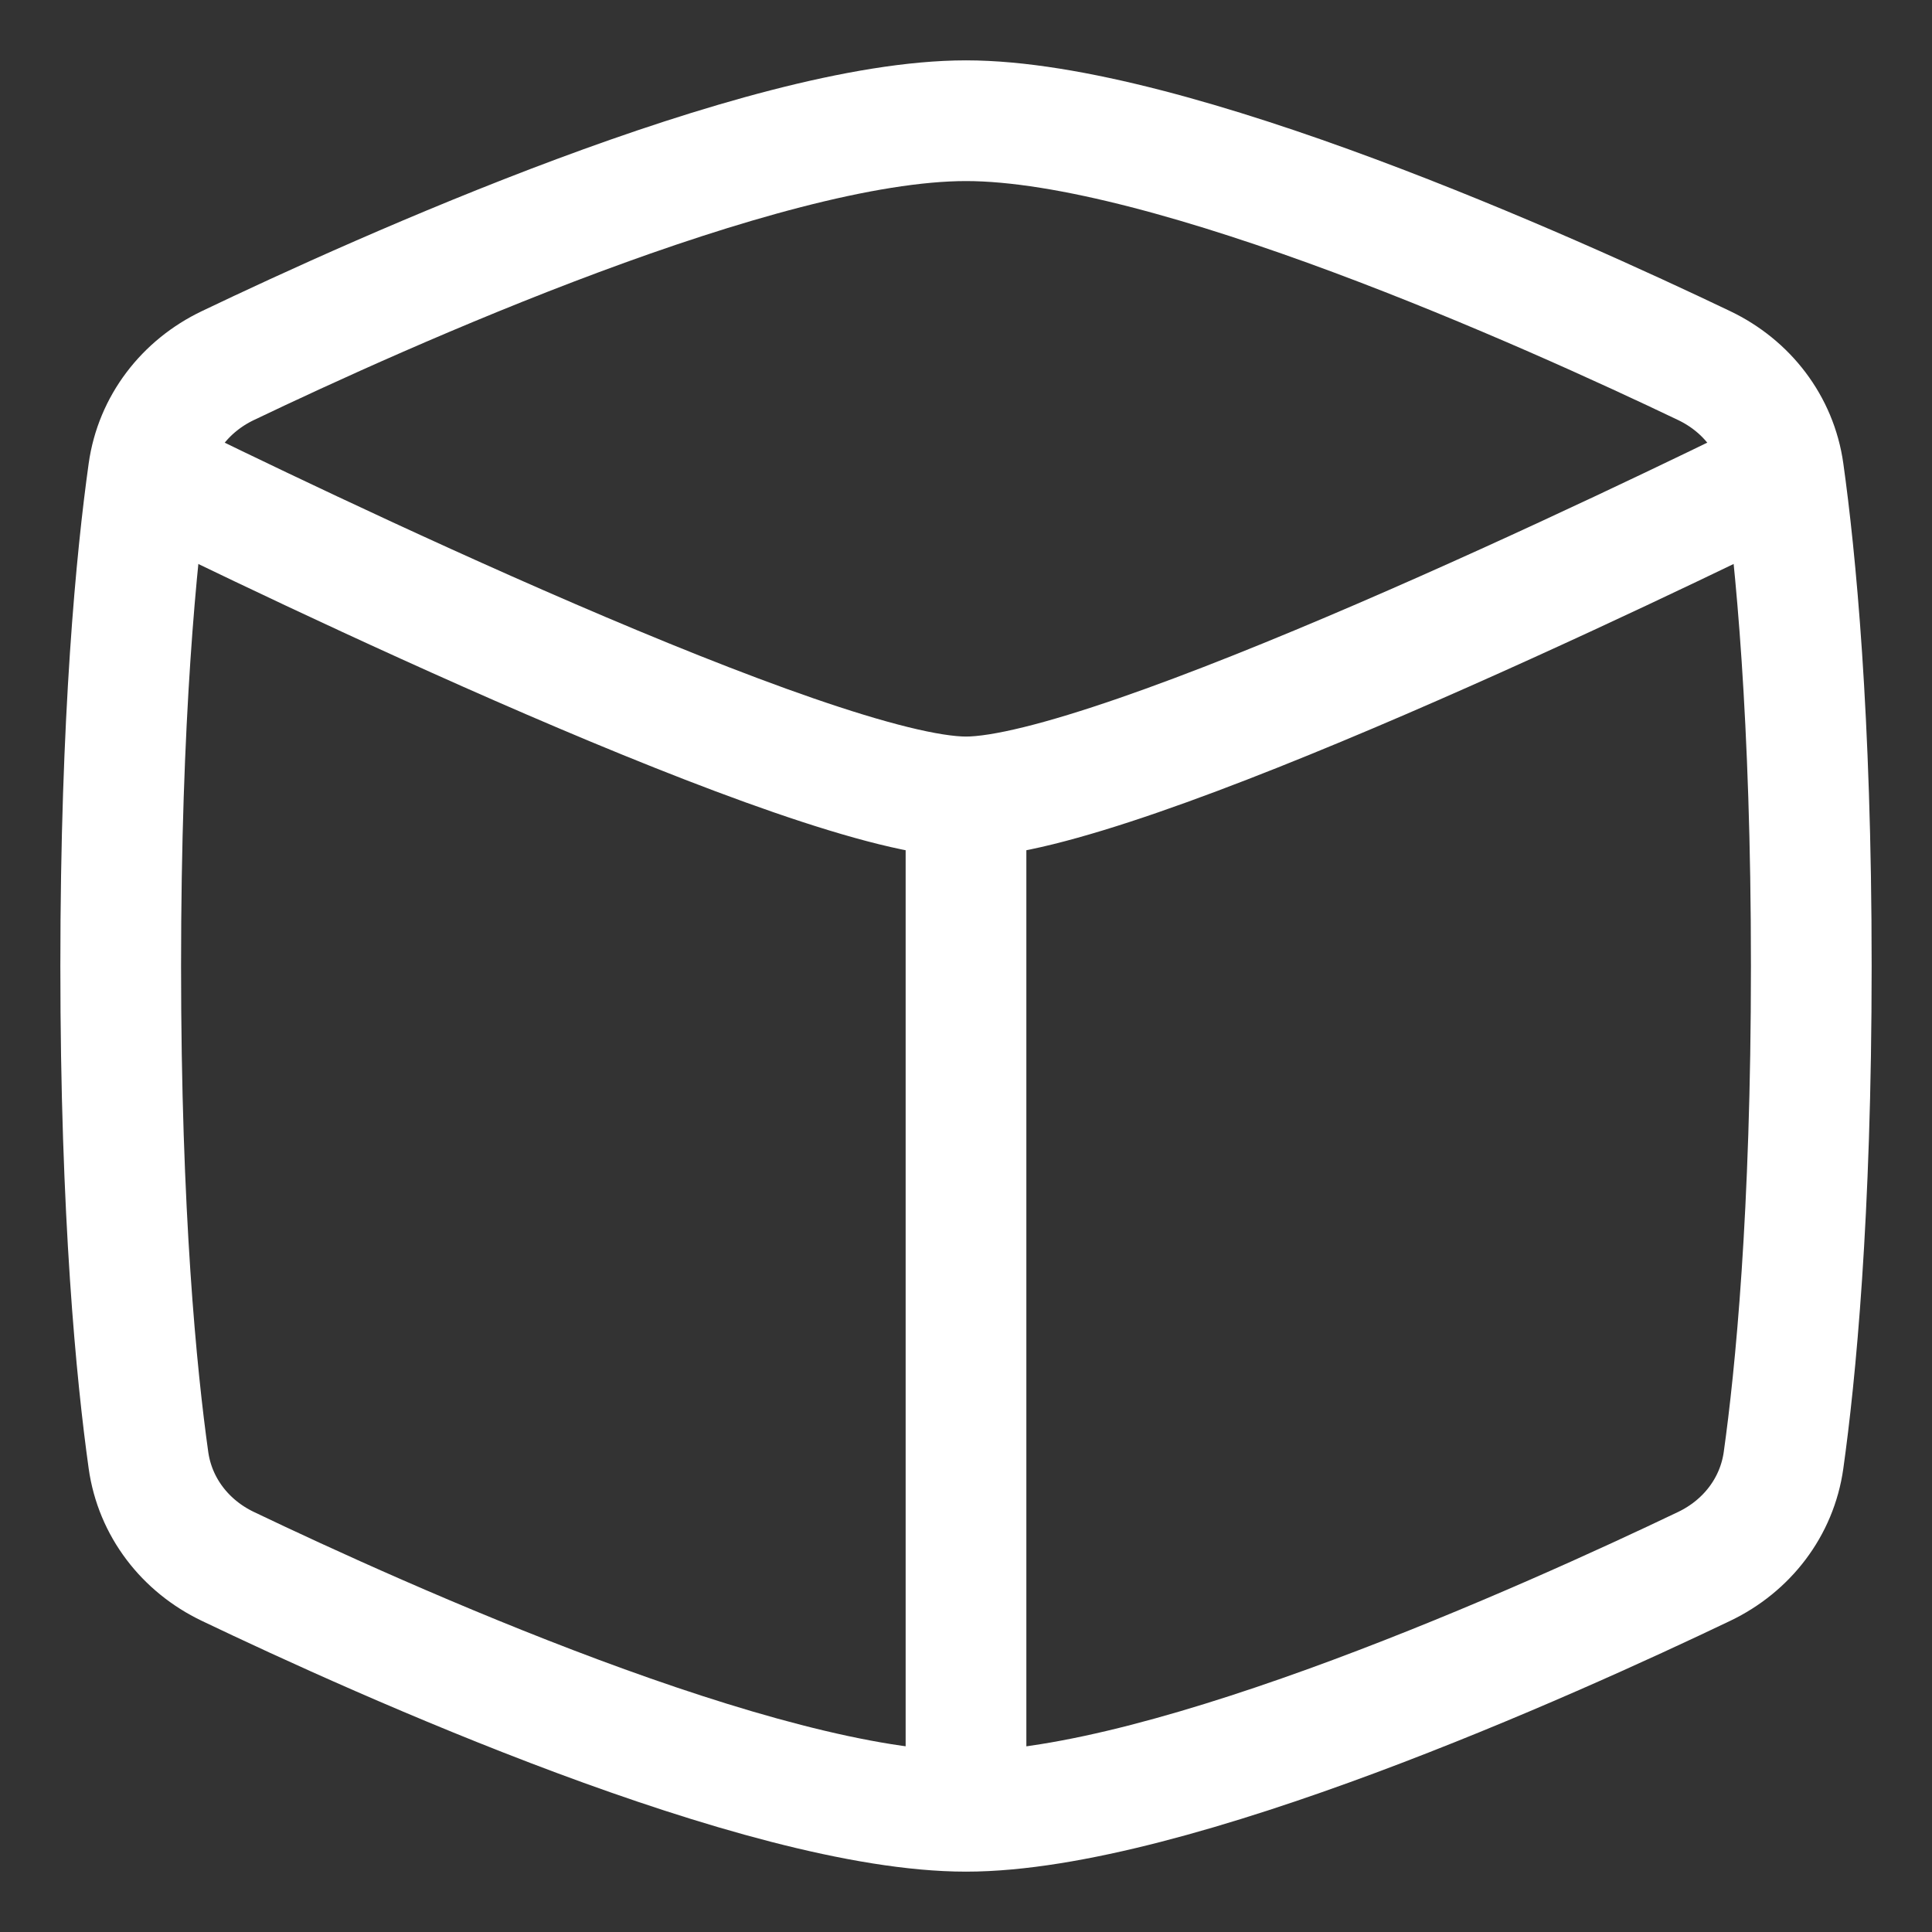 <svg width="25" height="25" viewBox="0 0 25 25" fill="none" xmlns="http://www.w3.org/2000/svg">
<rect x="0" y="0" width="25" height="25" fill="#333333" stroke="none"/>
<g clip-path="url(#clip0_168_1945)">
<path d="M1.921 18.895C2.006 19.501 2.396 20.005 2.948 20.269C4.934 21.219 9.855 23.438 12.5 23.438C15.145 23.438 20.066 21.219 22.052 20.269C22.604 20.005 22.994 19.501 23.079 18.895C23.232 17.802 23.438 15.731 23.438 12.5C23.438 9.269 23.232 7.198 23.079 6.105C22.994 5.499 22.604 4.995 22.052 4.731C20.066 3.781 15.145 1.562 12.5 1.562C9.855 1.562 4.934 3.781 2.948 4.731C2.396 4.995 2.006 5.499 1.921 6.105C1.768 7.198 1.562 9.269 1.562 12.5C1.562 15.731 1.768 17.802 1.921 18.895Z" stroke="white" stroke-width="1.562" stroke-linejoin="round"/>
<path d="M23.063 6.123C21.371 6.956 14.434 10.312 12.5 10.312M12.5 10.312C10.565 10.312 3.628 6.956 1.936 6.123M12.5 10.312V23.307" stroke="white" stroke-width="1.562" stroke-linecap="round" stroke-linejoin="round"/>
</g>
<defs>
<clipPath id="clip0_168_1945">
<rect width="25" height="25" fill="white"/>
</clipPath>
</defs>
</svg>
